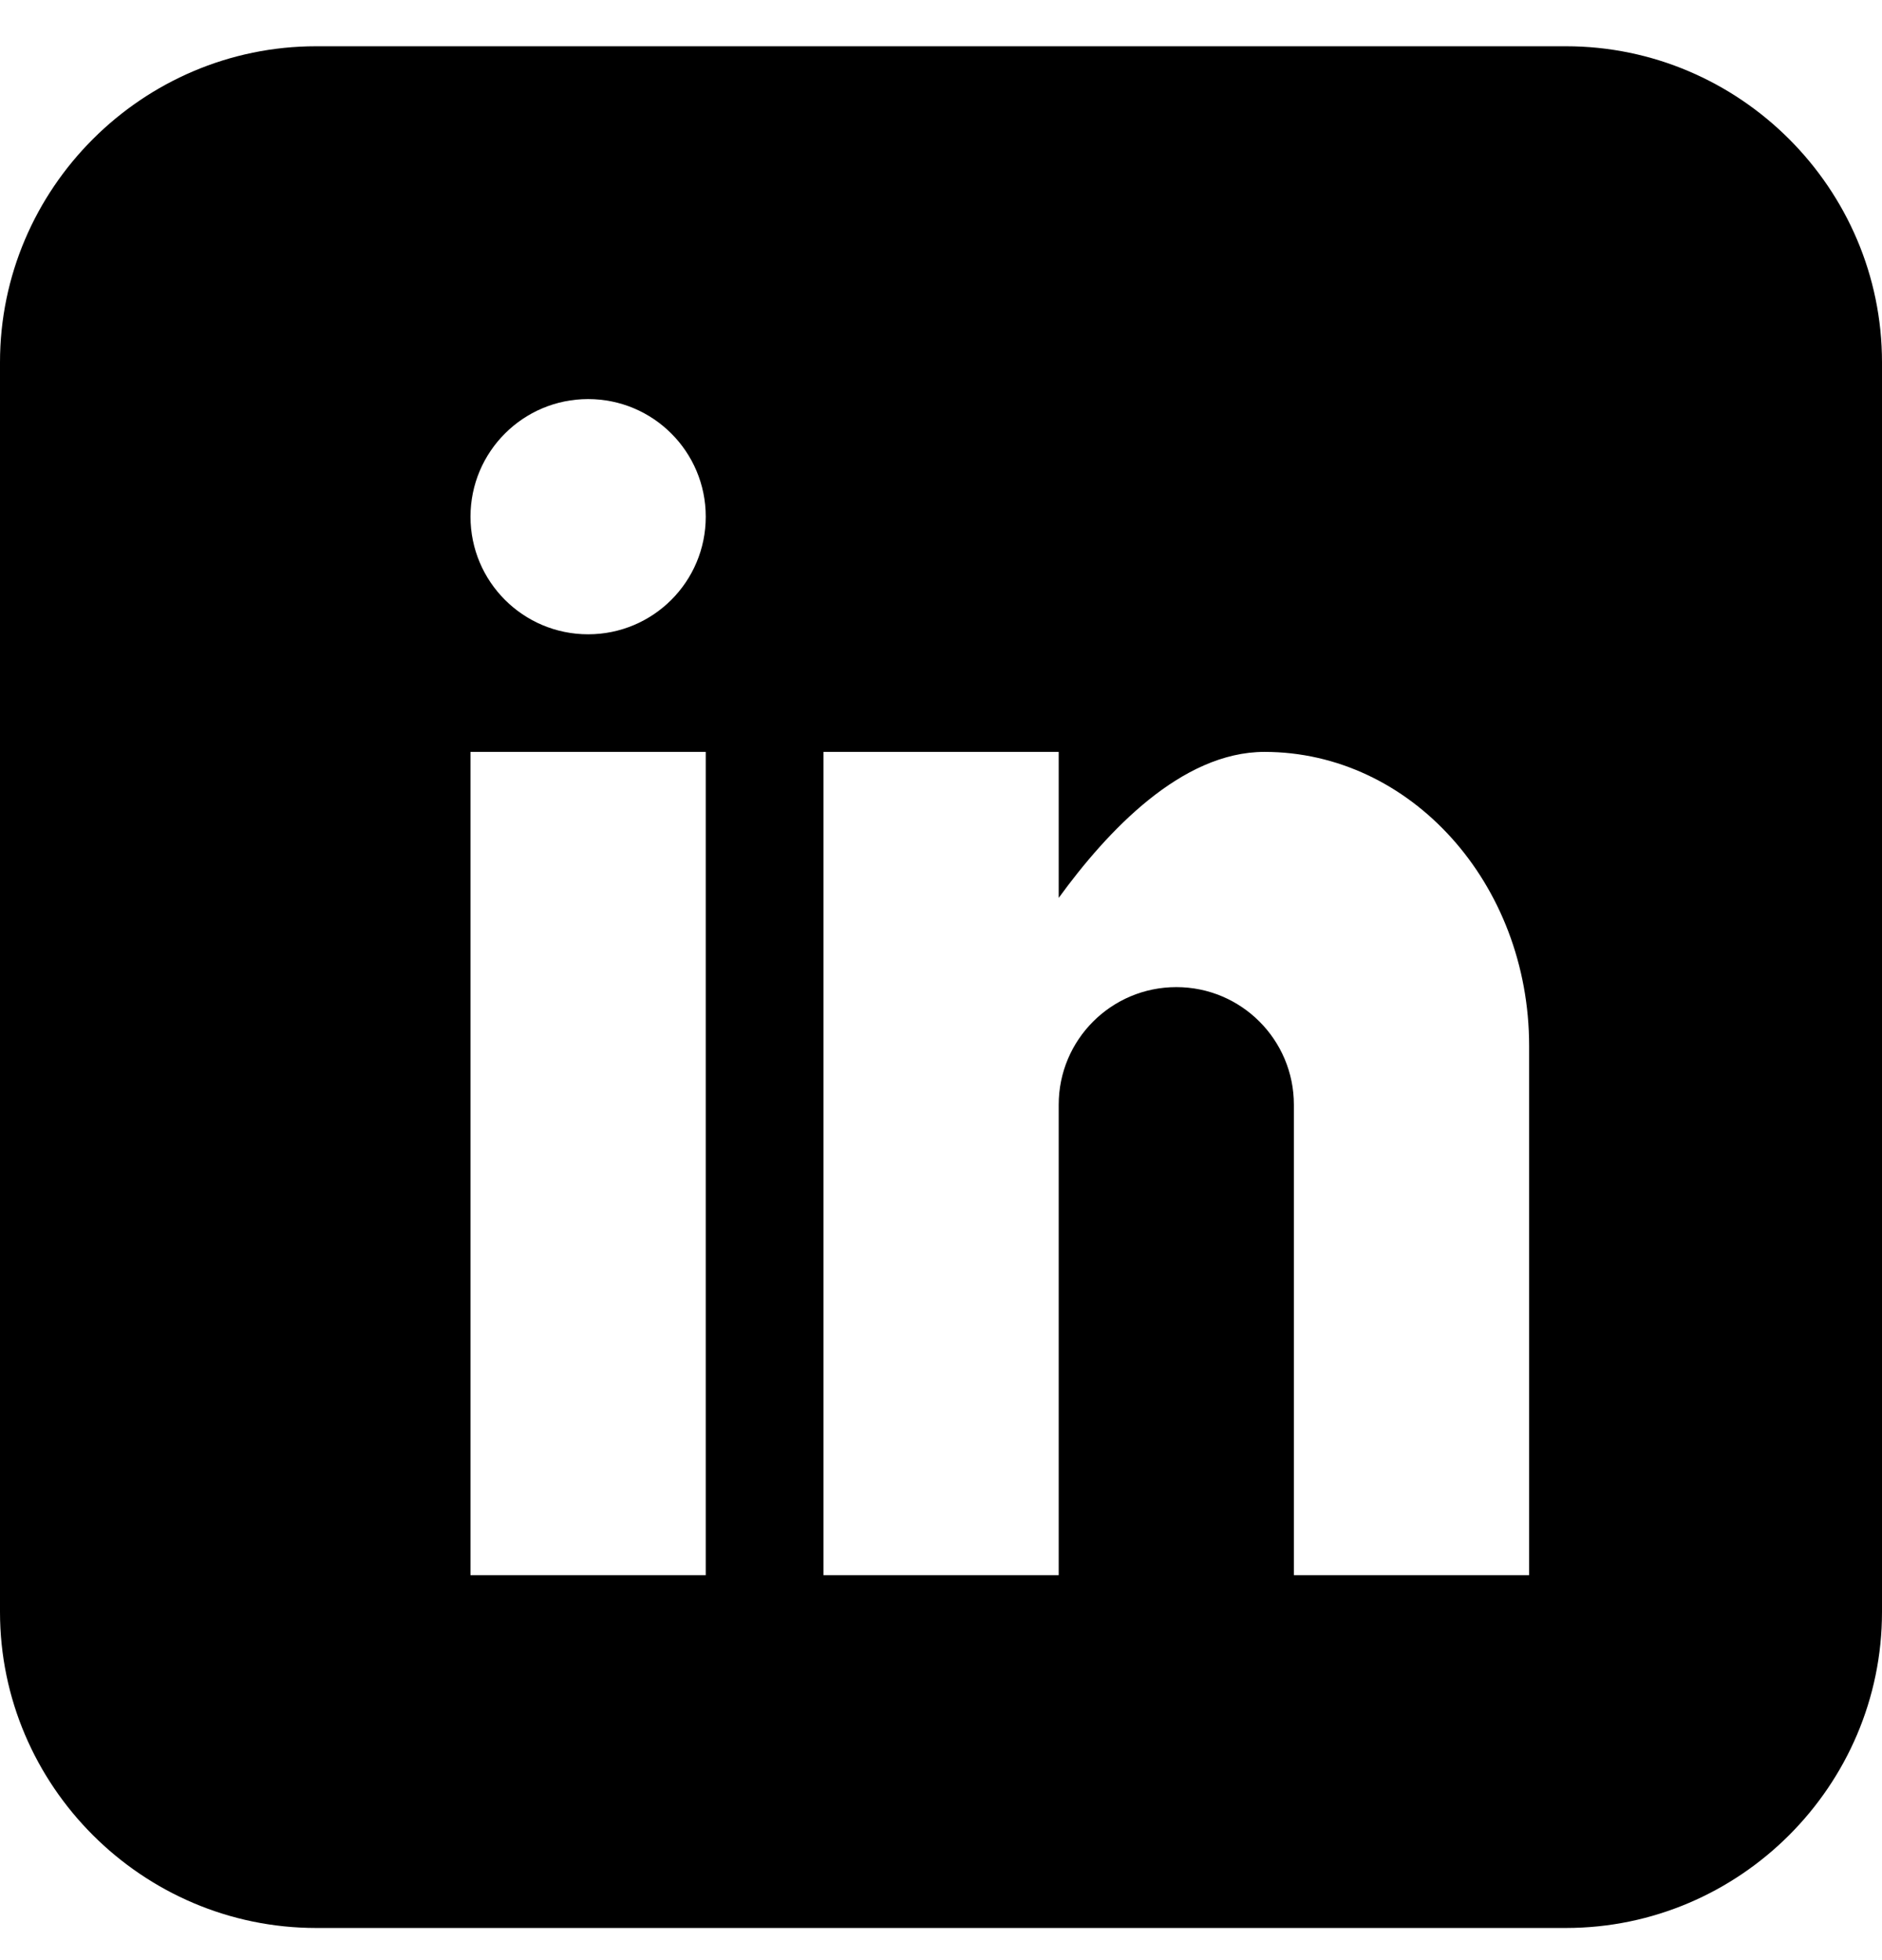 <svg width="24" height="25" viewBox="0 0 24 25" fill="none" xmlns="http://www.w3.org/2000/svg">
<g clip-path="url(#clip0_2_1097)">
<g clip-path="url(#clip1_2_1097)">
<path d="M19.969 0.59H4.032C1.815 0.59 0 2.404 0 4.621V20.559C0 22.776 1.815 24.59 4.032 24.59H19.969C22.186 24.59 24 22.776 24 20.559V4.621C24 2.404 22.186 0.59 19.969 0.59ZM9 20.09H6V9.59H9V20.09ZM7.5 8.09C6.672 8.09 6 7.419 6 6.59C6 5.761 6.672 5.09 7.5 5.09C8.329 5.09 9 5.761 9 6.59C9 7.419 8.329 8.09 7.5 8.09ZM19.5 20.09H16.5V14.09C16.5 13.261 15.829 12.59 15.001 12.59C14.172 12.59 13.501 13.261 13.501 14.09V20.09H10.501V9.59H13.501V11.452C14.119 10.602 15.065 9.59 16.125 9.59C17.989 9.59 19.5 11.269 19.5 13.34V20.09Z" fill="black"/>
</g>
</g>
<defs>
<clipPath id="clip0_2_1097">
<rect width="24" height="24.41" fill="white" transform="translate(0 0.59)"/>
</clipPath>
<clipPath id="clip1_2_1097">
<rect width="24" height="24" fill="white" transform="translate(0 0.59)"/>
</clipPath>
</defs>
</svg>
